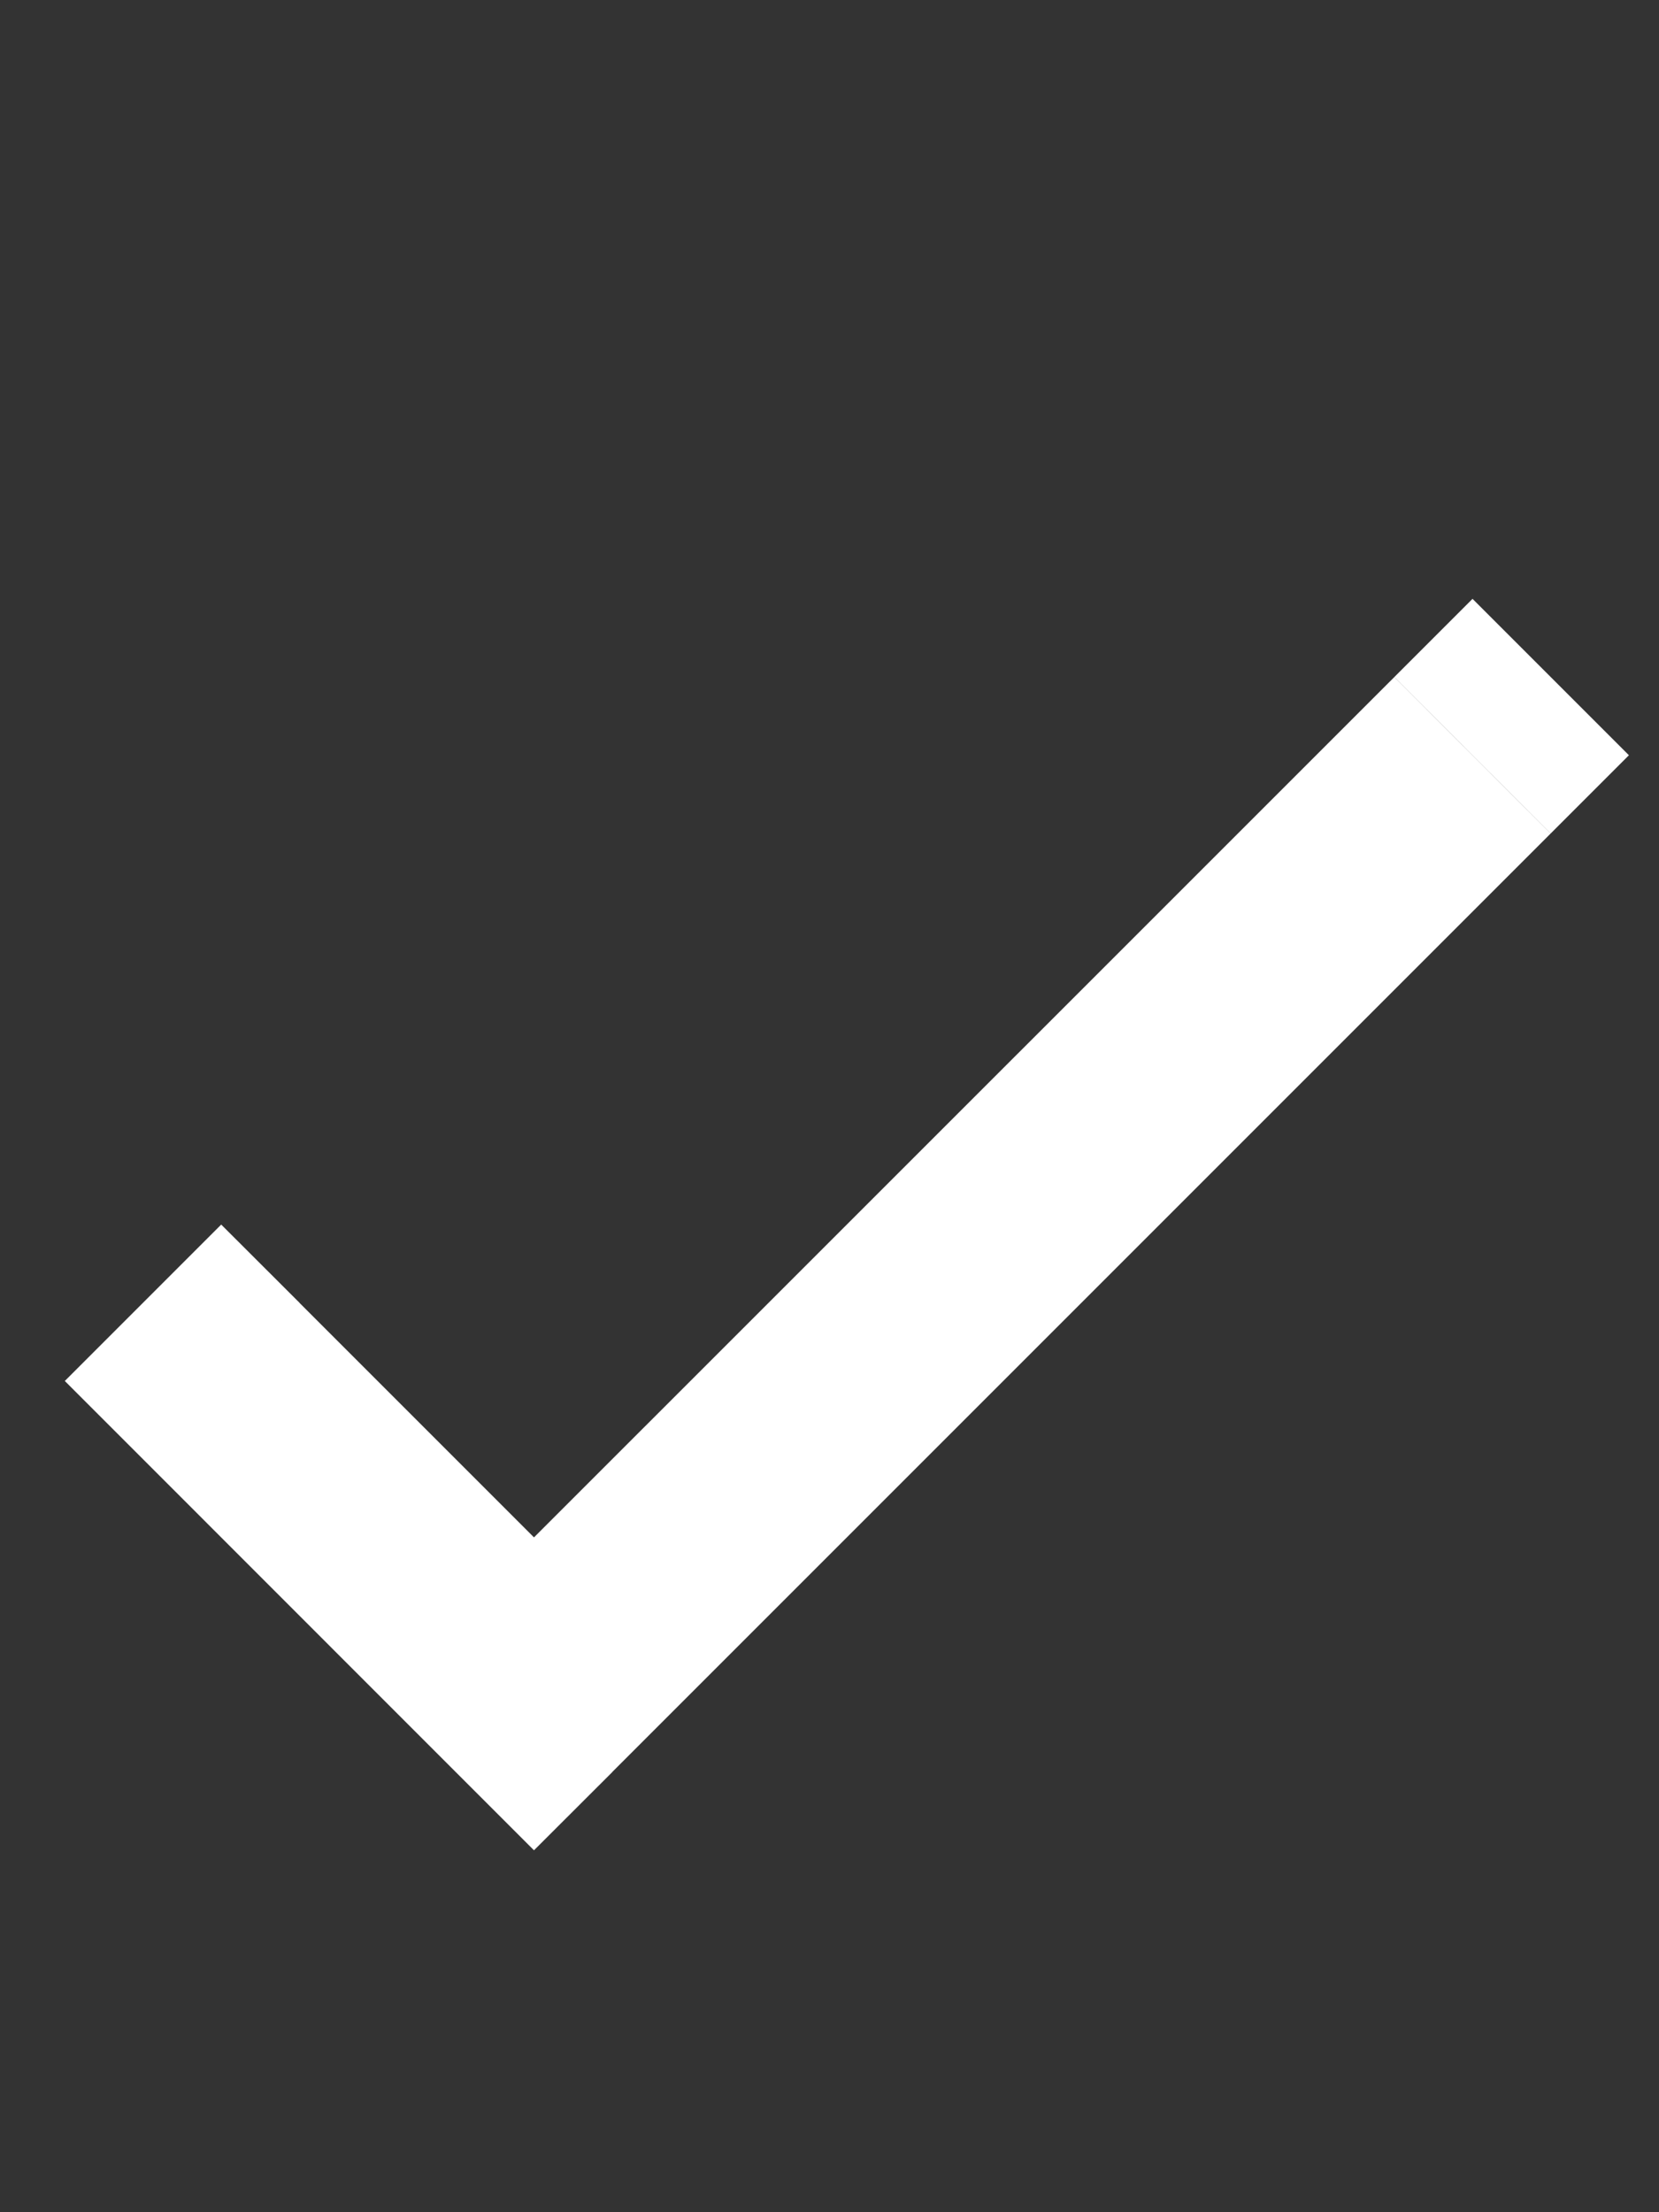 <svg width="15" height="20" fill="none" xmlns="http://www.w3.org/2000/svg"><rect width="100%" height="100%" fill="#333333" stroke="none"/><path d="M14.02 7.536l.708-.708-1.414-1.414-.707.707 1.414 1.415zm-9.192 7.778l-.707.707.707.707.708-.707-.708-.707zm-2.12-3.536L2 11.071.586 12.485l.707.707 1.414-1.414zm9.899-5.657L4.12 14.607l1.415 1.414 8.485-8.485-1.414-1.415zm-7.071 8.486l-2.829-2.829-1.414 1.414 2.828 2.829 1.415-1.414z" fill="#fff"/></svg>